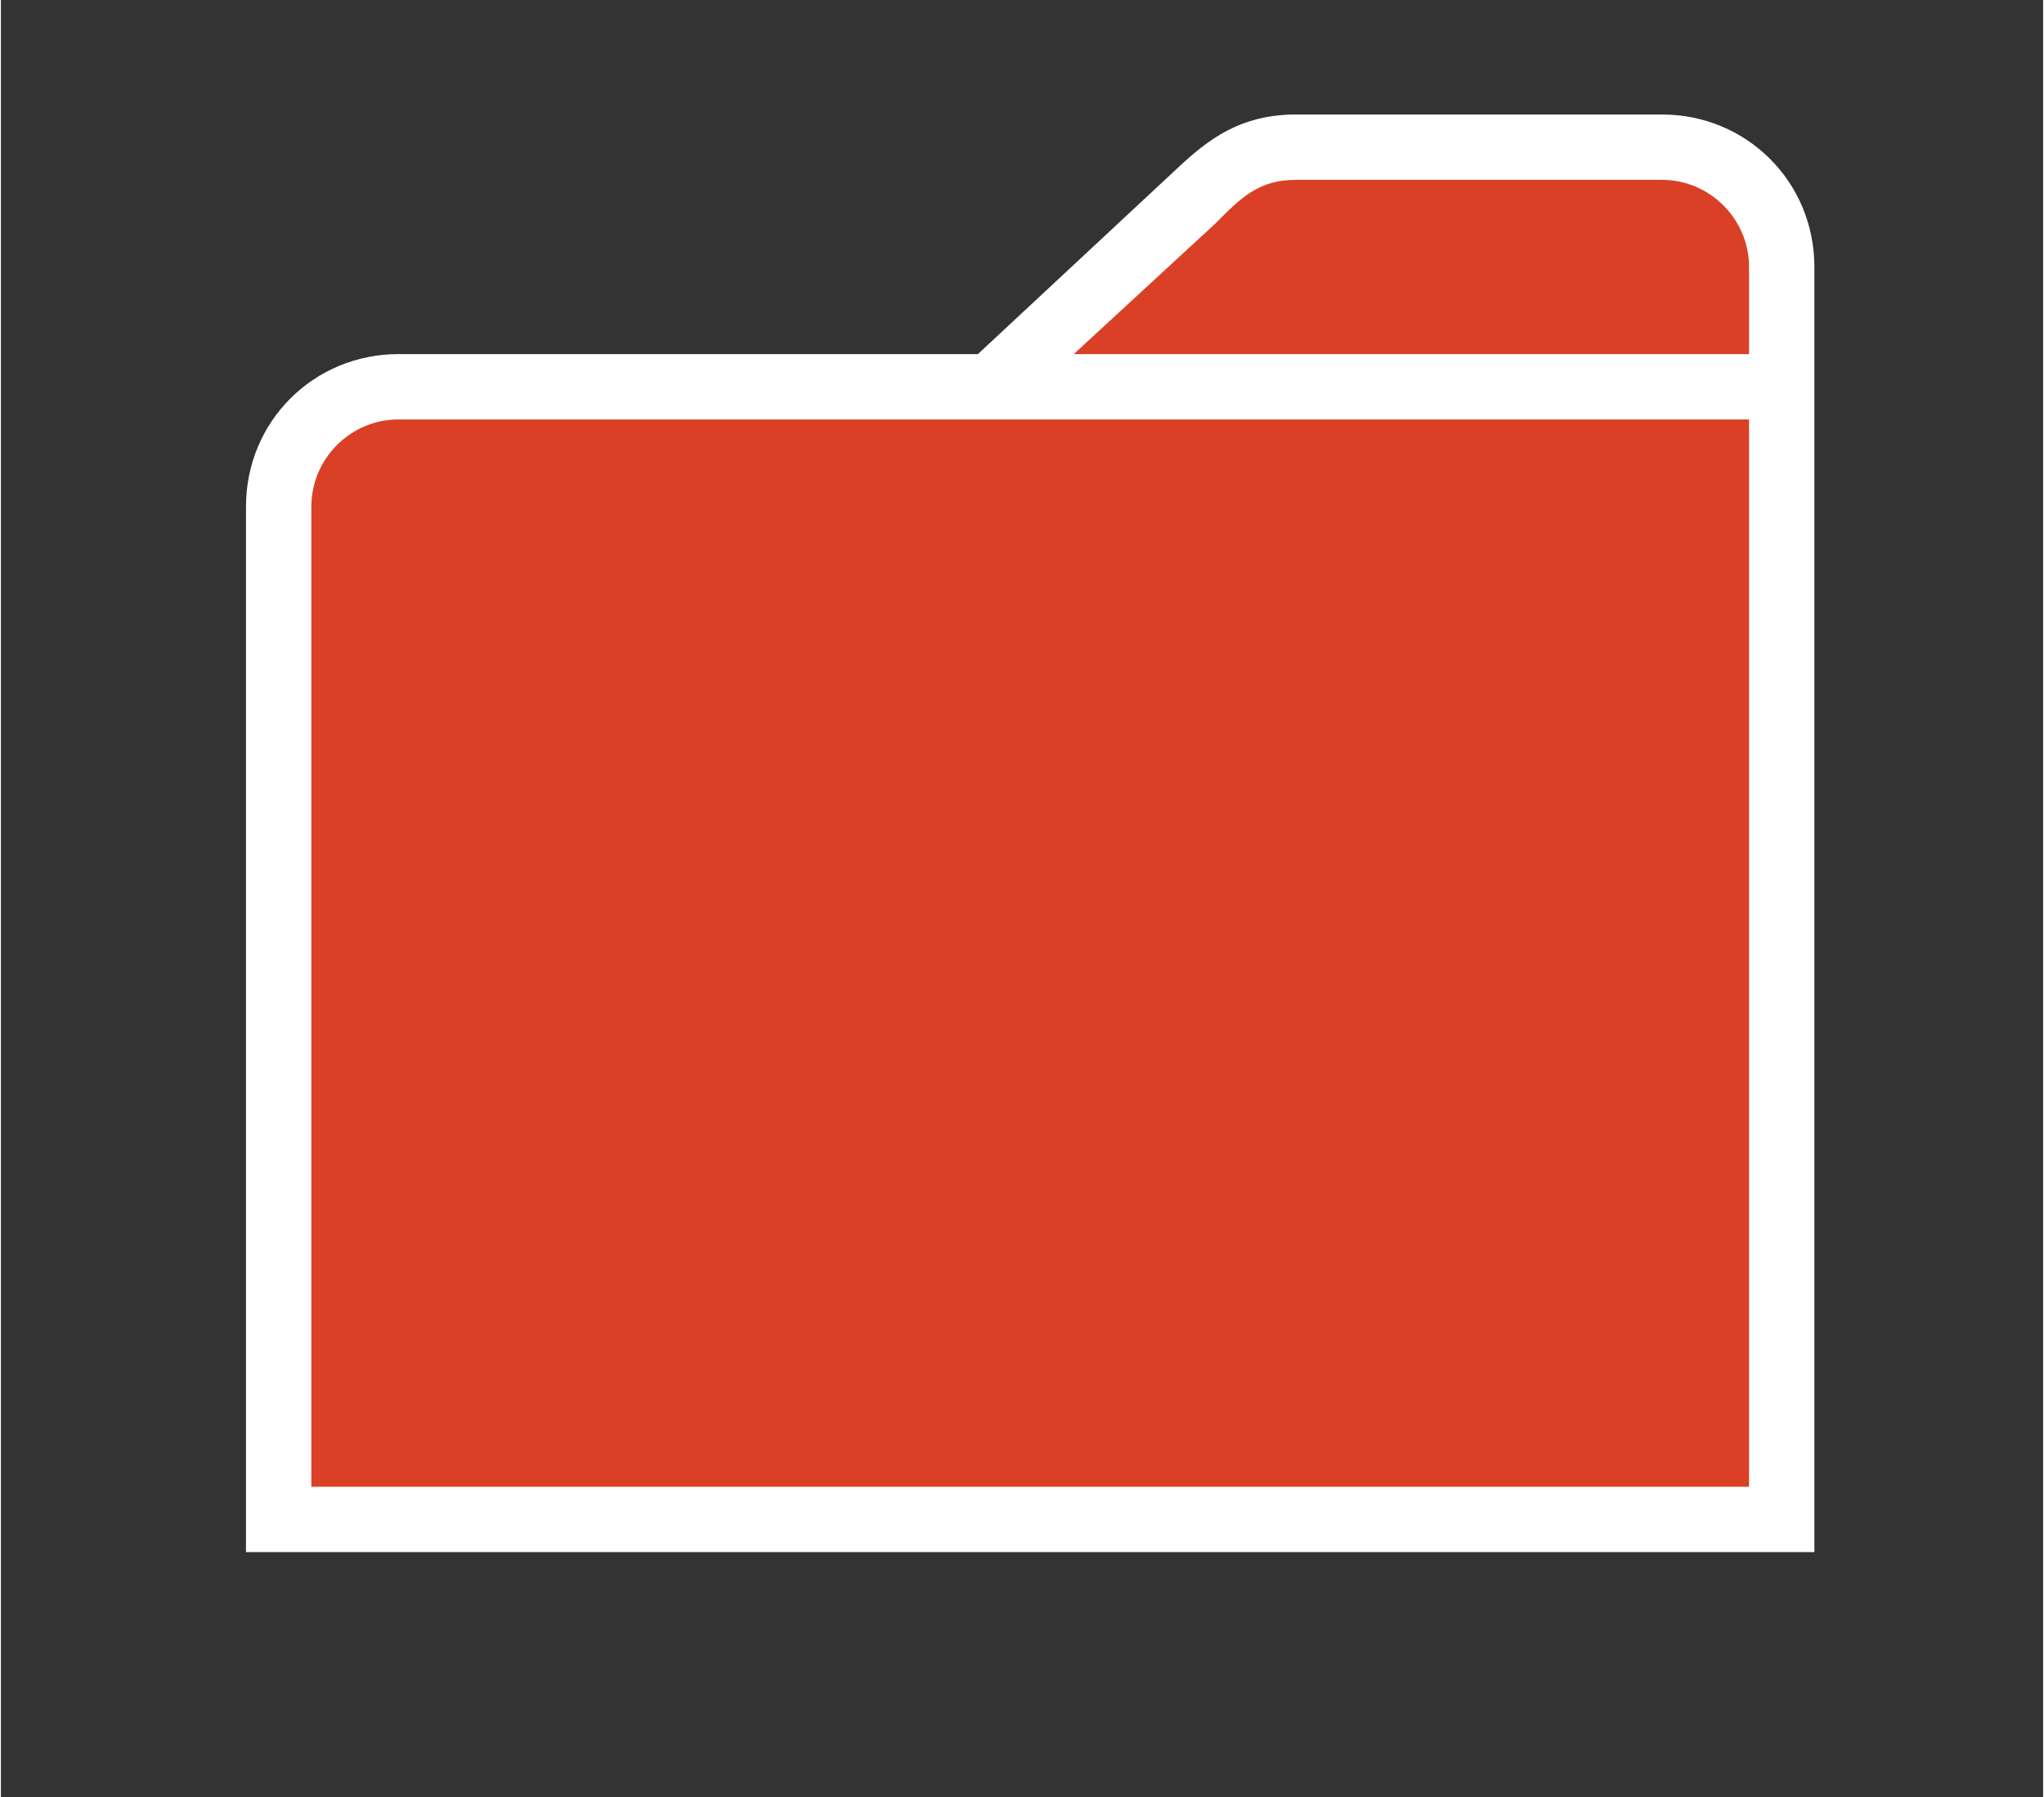 <?xml version="1.0" encoding="UTF-8" standalone="no"?>
<!DOCTYPE svg PUBLIC "-//W3C//DTD SVG 1.1//EN" "http://www.w3.org/Graphics/SVG/1.1/DTD/svg11.dtd">
<!-- Generated by Microsoft Visio, SVG Export Folder - orange.svg Page-1 -->
<svg xmlns="http://www.w3.org/2000/svg" xmlns:xlink="http://www.w3.org/1999/xlink" xmlns:ev="http://www.w3.org/2001/xml-events"
		xmlns:v="http://schemas.microsoft.com/visio/2003/SVGExtensions/" width="0.977in" height="0.859in"
		viewBox="0 0 70.312 61.875" xml:space="preserve" color-interpolation-filters="sRGB" class="st3">
	<rect x="0" y="0" width="70.312" height="61.875" fill="#333333" stroke="none"/>
	<v:documentProperties v:langID="4108" v:metric="true" v:viewMarkup="false"/>

	<style type="text/css">
	<![CDATA[
		.st1 {fill:#ffffff;stroke:none;stroke-linecap:butt;stroke-width:0.75}
		.st2 {fill:#da4026;stroke:none;stroke-linecap:butt;stroke-width:0.75}
		.st3 {fill:none;fill-rule:evenodd;font-size:12px;overflow:visible;stroke-linecap:square;stroke-miterlimit:3}
	]]>
	</style>

	<g v:mID="0" v:index="1" v:groupContext="foregroundPage">
		<title>Page-1</title>
		<v:pageProperties v:drawingScale="0.0393701" v:pageScale="0.0393701" v:drawingUnits="24" v:shadowOffsetX="8.50394"
				v:shadowOffsetY="-8.50394"/>
		<v:layer v:name="symbols" v:index="0"/>
		<g id="group654-1" transform="translate(8.438,-8.438)" v:mID="654" v:groupContext="group" v:layerMember="0">
			<title>Folder - orange</title>
			<g id="group655-2" v:mID="655" v:groupContext="group" v:layerMember="0">
				<title>Sheet.655</title>
				<g id="shape656-3" v:mID="656" v:groupContext="shape" v:layerMember="0">
					<title>Sheet.656</title>
					<path d="M48.75 12.38 L36.15 12.38 C33.98 12.38 32.85 13.5 31.8 14.48 L25.2 20.63 L5.25 20.63 C2.33 20.63 0 22.95
								 0 25.88 L0 61.88 L54 61.88 L54 22.88 L54 20.63 L54 17.63 C54 14.7 51.67 12.38 48.75 12.38 Z"
							class="st1"/>
				</g>
				<g id="shape657-5" v:mID="657" v:groupContext="shape" v:layerMember="0" transform="translate(28.5,-41.25)">
					<title>Sheet.657</title>
					<path d="M23.25 61.88 L23.25 58.88 C23.25 57.23 21.9 55.88 20.25 55.88 L19.5 55.88 L13.28 55.88 L7.65 55.88 C6.38
								 55.88 5.77 56.48 4.88 57.38 L0 61.88 L23.25 61.88 Z" class="st2"/>
				</g>
				<g id="shape658-7" v:mID="658" v:groupContext="shape" v:layerMember="0" transform="translate(2.25,-2.25)">
					<title>Sheet.658</title>
					<path d="M3 25.13 C1.35 25.13 0 26.48 0 28.13 L0 61.88 L49.5 61.88 L49.5 30.38 L49.5 28.13 L49.5 25.13 L3 25.13
								 Z" class="st2"/>
				</g>
			</g>
		</g>
	</g>
</svg>
